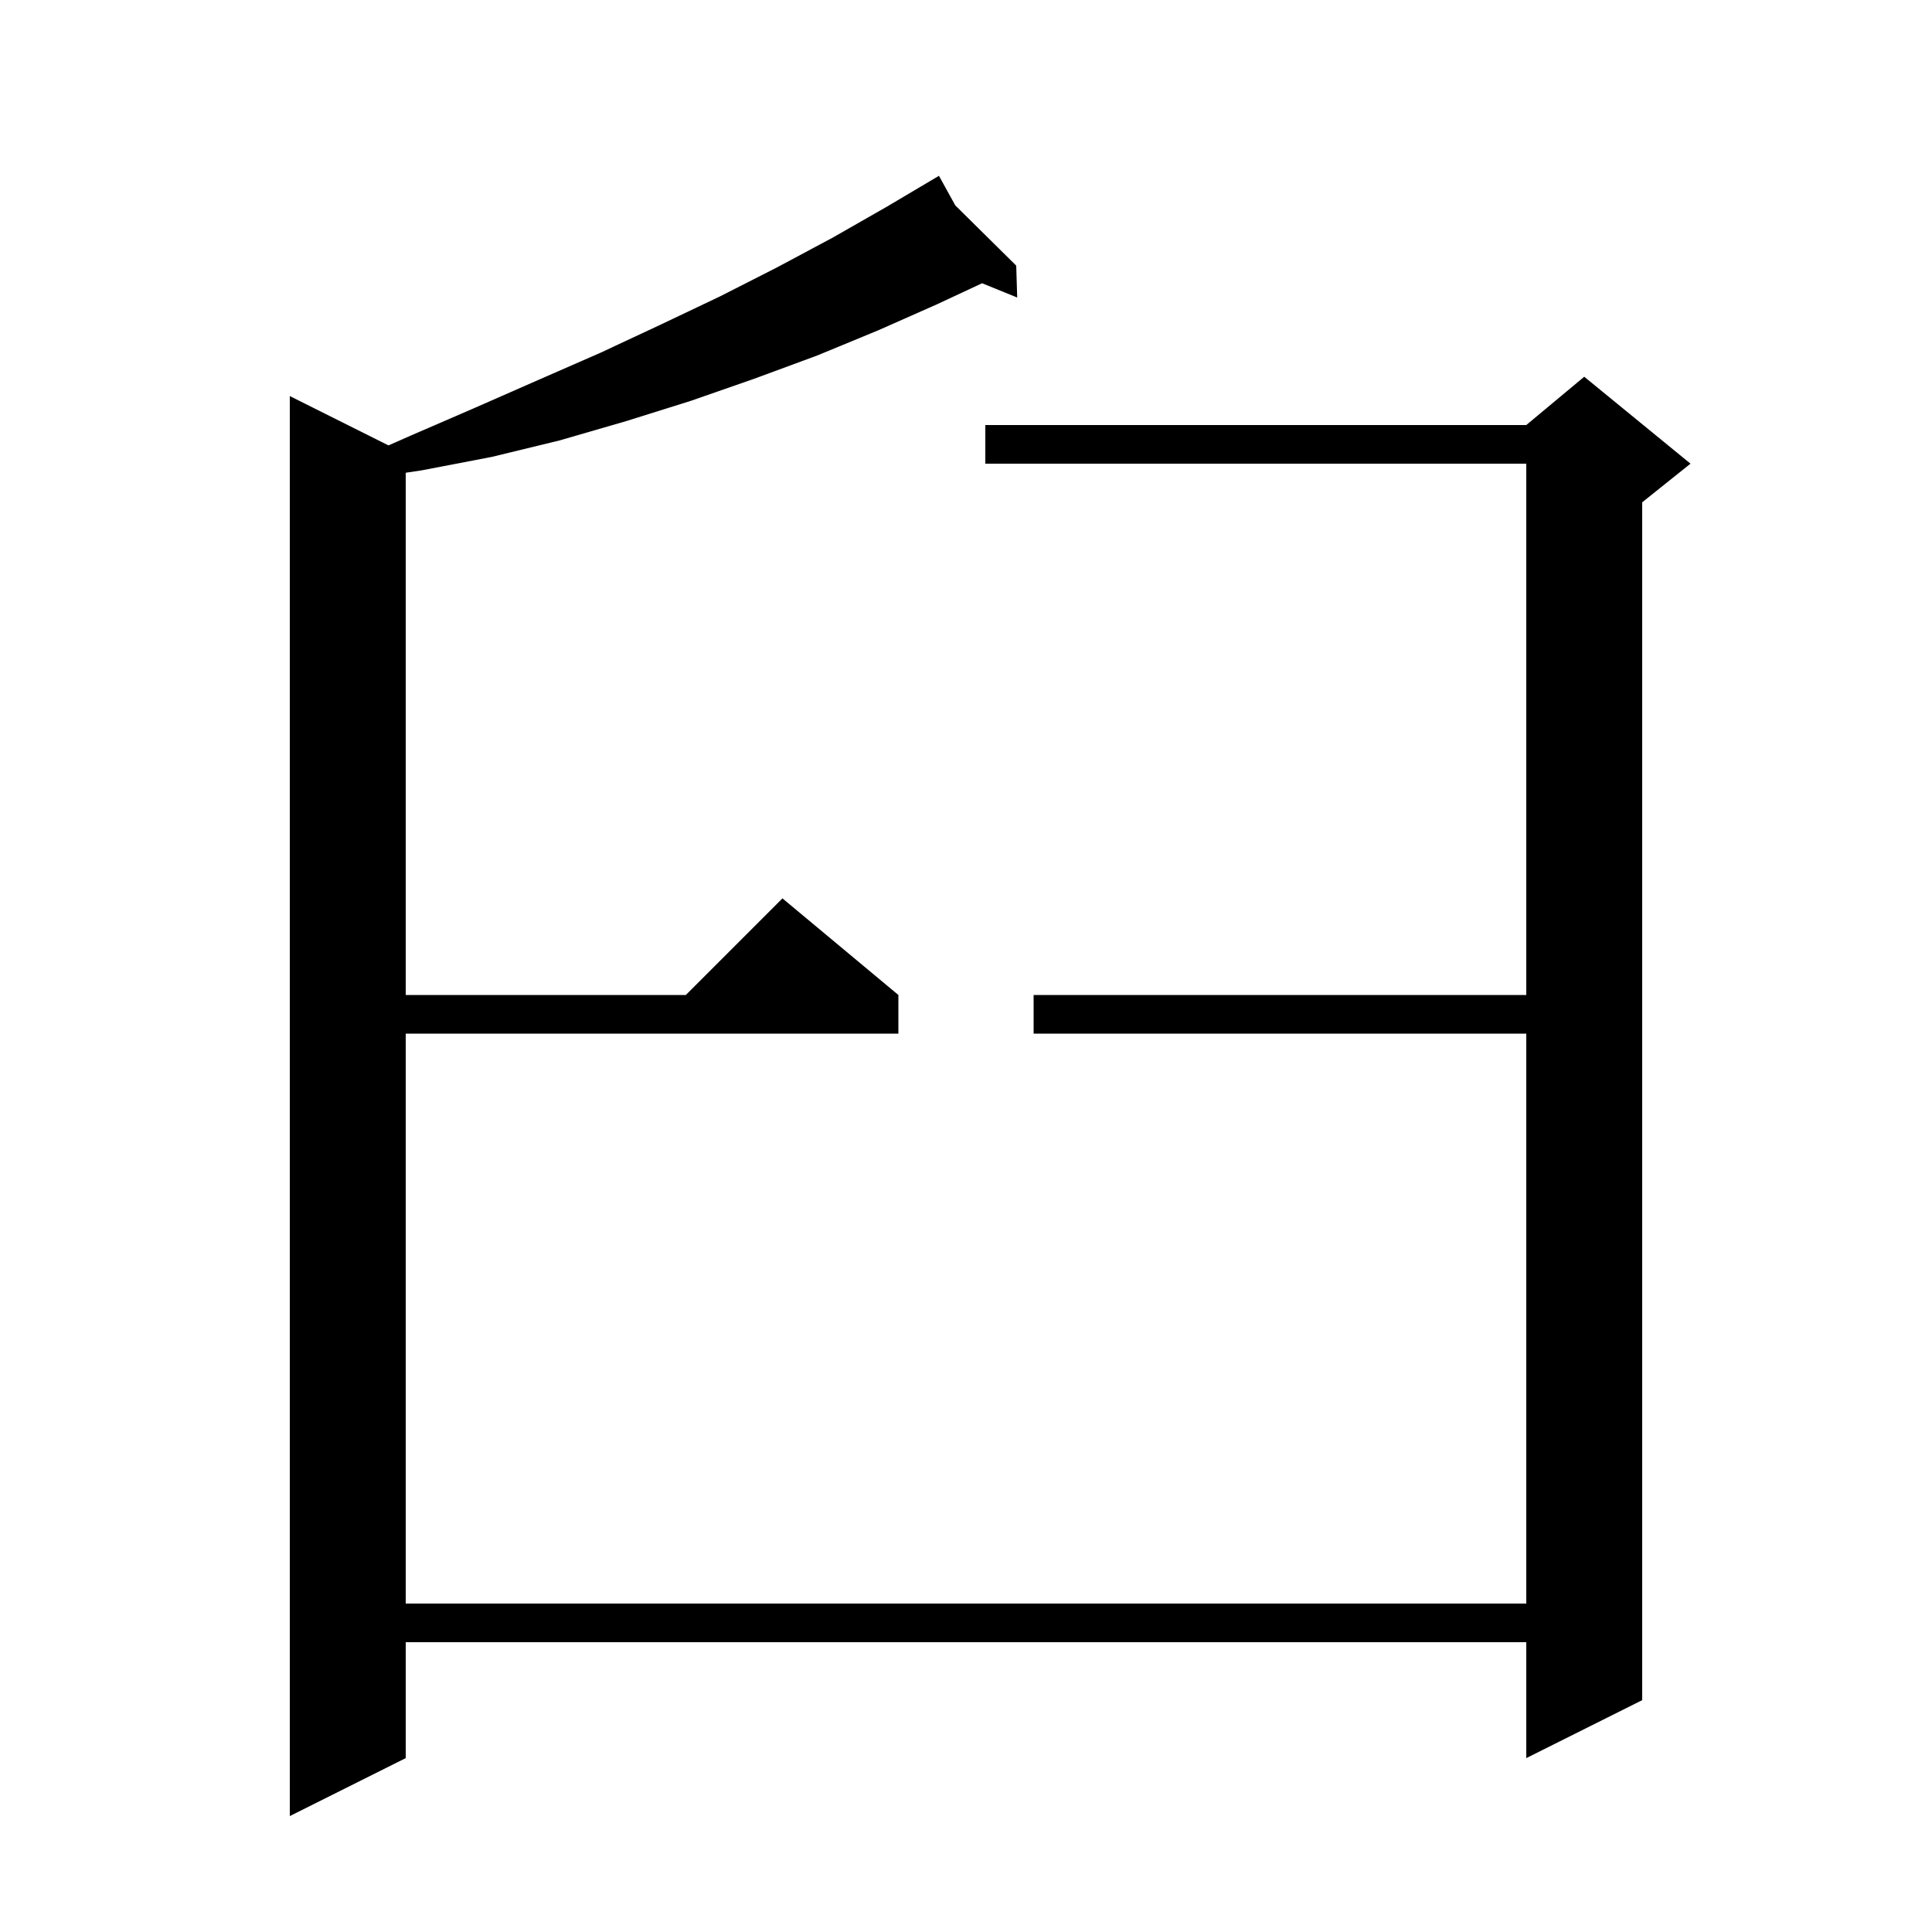 <svg xmlns="http://www.w3.org/2000/svg" xmlns:xlink="http://www.w3.org/1999/xlink" version="1.1" baseProfile="full" viewBox="0 0 200 200" width="200" height="200">
<g fill="black">
<path d="M 98.892 21.263 L 105.2 27.5 L 105.3 30.8 L 101.667 29.322 L 97.0 31.5 L 90.9 34.2 L 84.6 36.8 L 78.1 39.2 L 71.5 41.5 L 64.8 43.6 L 57.9 45.6 L 50.9 47.3 L 43.6 48.7 L 42.0 48.938 L 42.0 103.0 L 71.0 103.0 L 81.0 93.0 L 93.0 103.0 L 93.0 107.0 L 42.0 107.0 L 42.0 166.0 L 158.0 166.0 L 158.0 107.0 L 107.0 107.0 L 107.0 103.0 L 158.0 103.0 L 158.0 48.0 L 102.0 48.0 L 102.0 44.0 L 158.0 44.0 L 164.0 39.0 L 175.0 48.0 L 170.0 52.0 L 170.0 176.0 L 158.0 182.0 L 158.0 170.0 L 42.0 170.0 L 42.0 182.0 L 30.0 188.0 L 30.0 41.0 L 40.216 46.108 L 42.5 45.1 L 49.2 42.2 L 55.8 39.3 L 62.2 36.5 L 68.4 33.6 L 74.5 30.7 L 80.4 27.7 L 86.2 24.6 L 91.8 21.4 L 96.316 18.724 L 96.3 18.7 L 96.321 18.721 L 97.2 18.2 Z " />
</g>
</svg>
